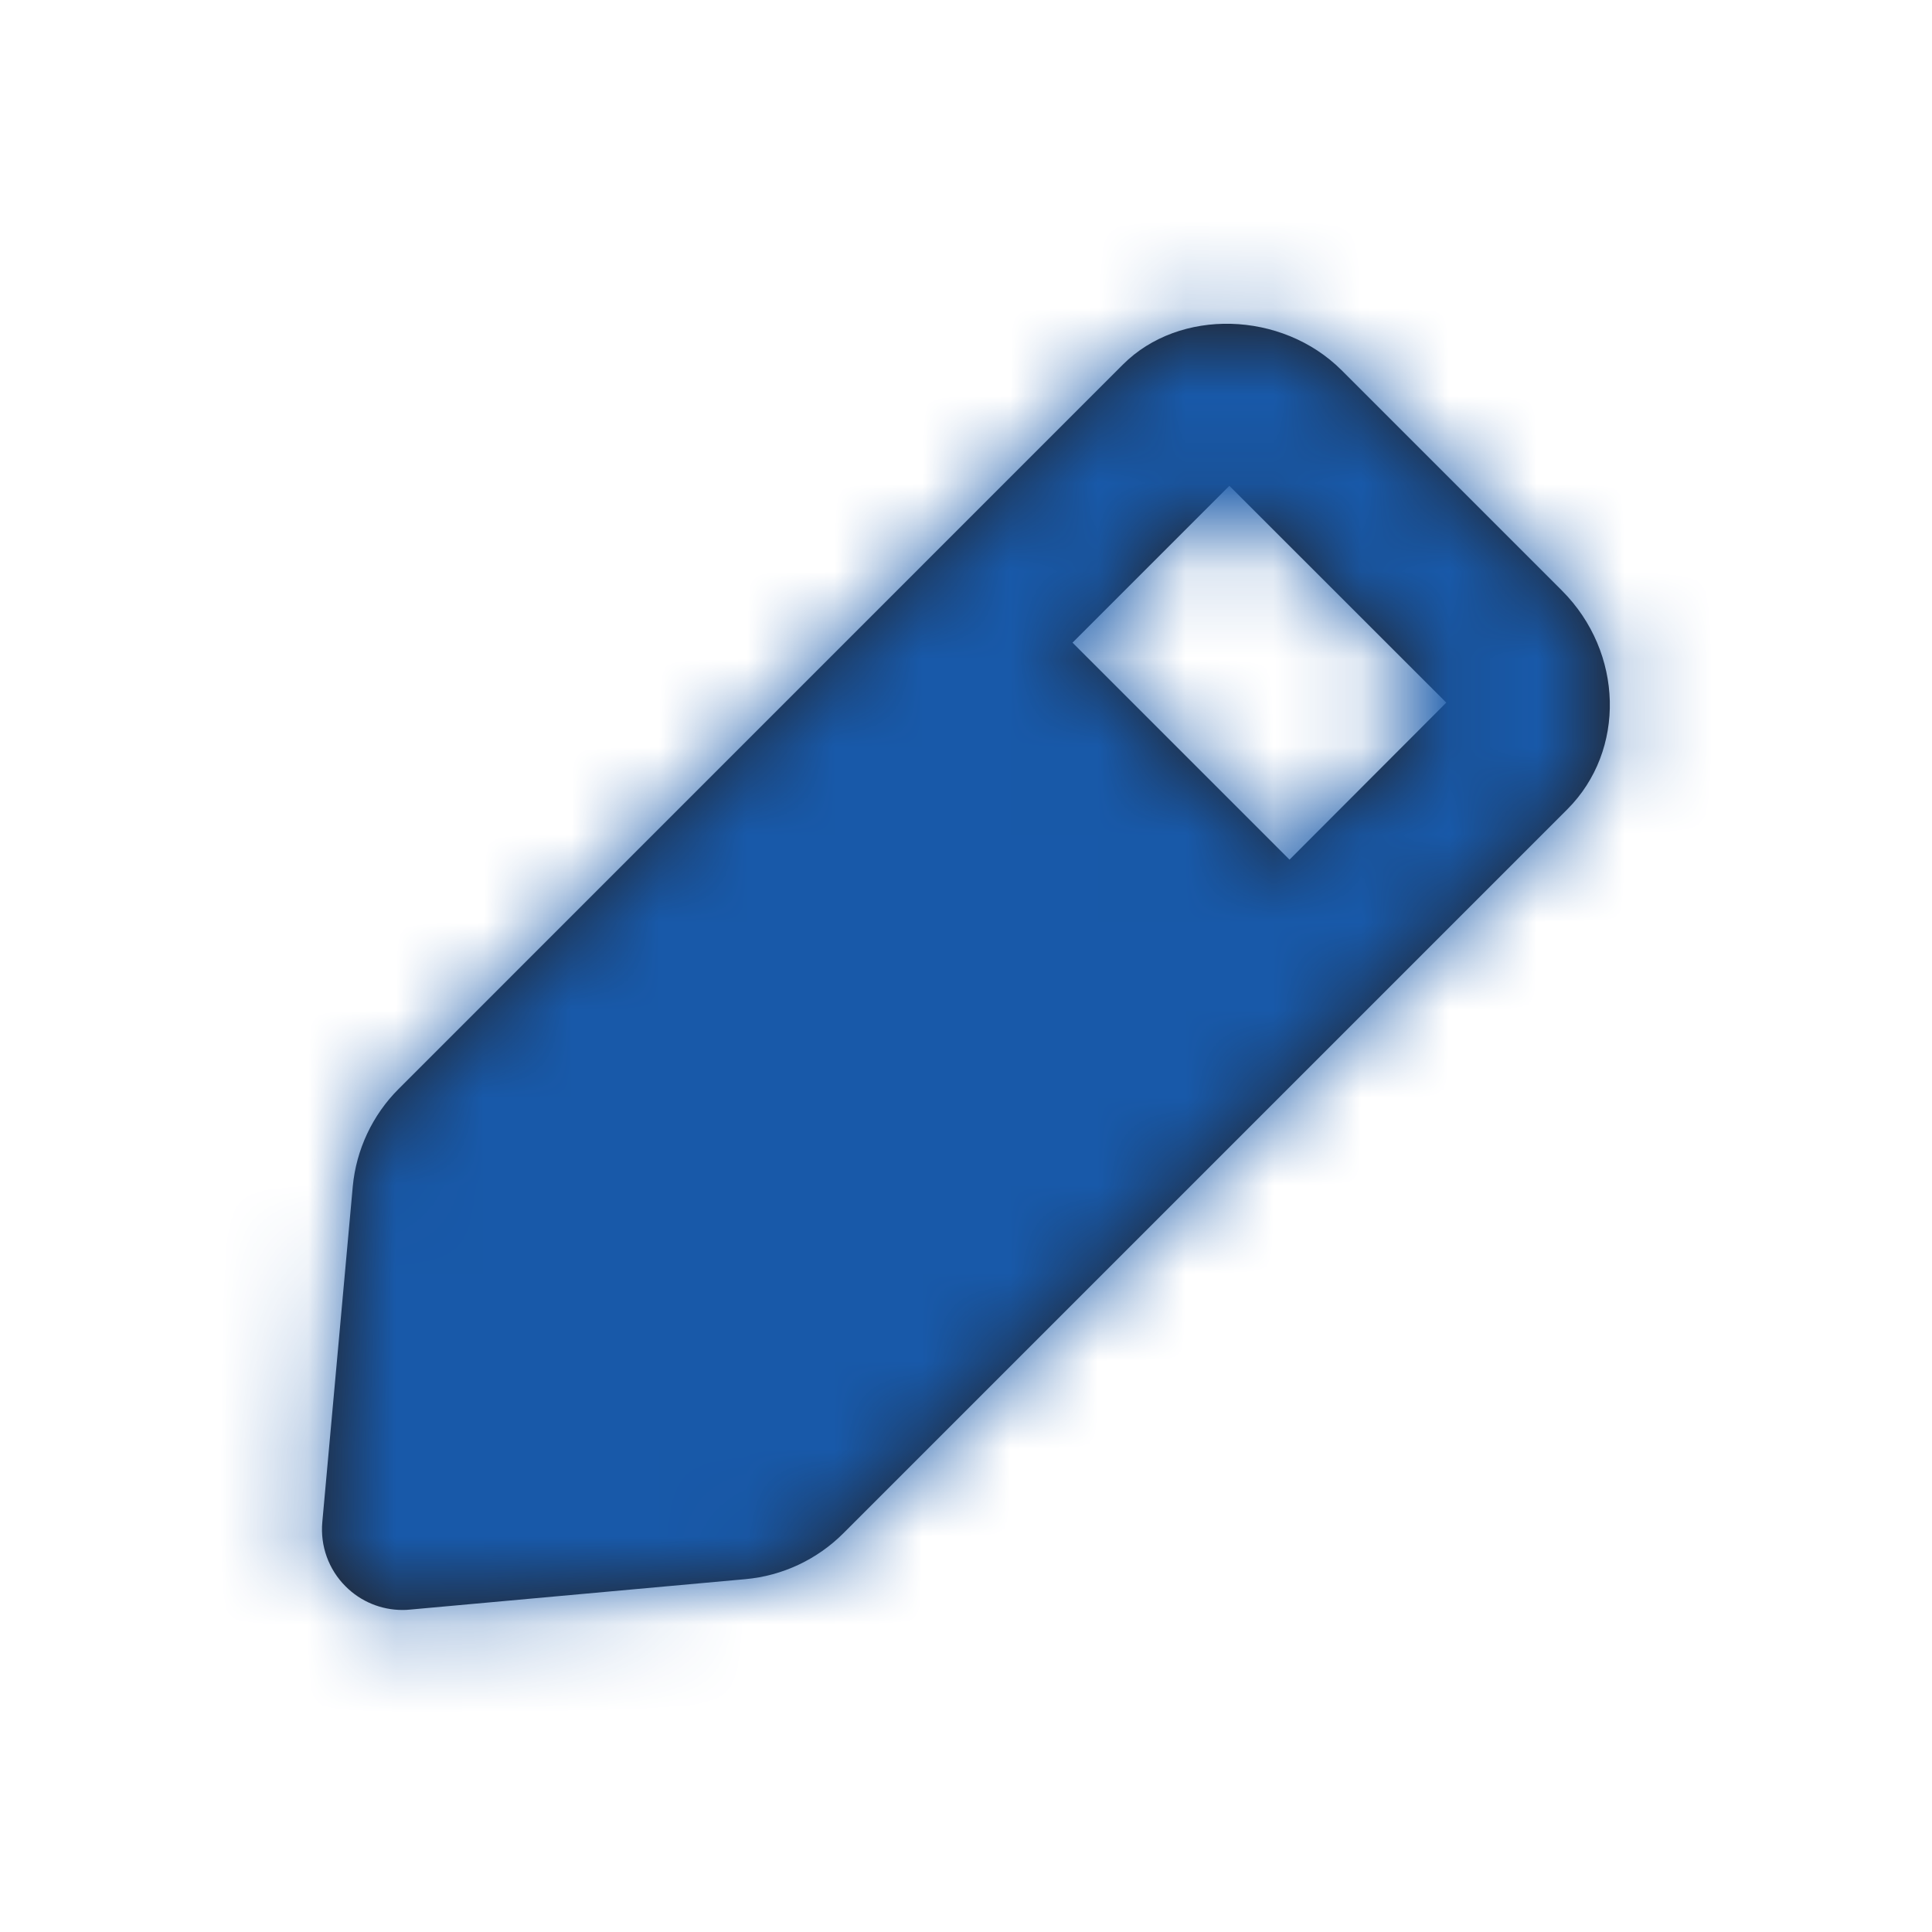 <svg width="22" height="22" viewBox="0 0 22 22" fill="none" xmlns="http://www.w3.org/2000/svg">
<path fill-rule="evenodd" clip-rule="evenodd" d="M14.684 9.789L12.213 7.318L13.999 5.532L16.469 8.001L14.684 9.789ZM17.787 6.726L17.786 6.725L15.276 4.215C14.597 3.538 13.43 3.506 12.786 4.152L4.54 12.399C4.241 12.697 4.056 13.092 4.017 13.511L3.67 17.334C3.646 17.604 3.742 17.872 3.935 18.064C4.108 18.238 4.342 18.333 4.583 18.333C4.611 18.333 4.639 18.332 4.666 18.329L8.489 17.982C8.909 17.944 9.304 17.759 9.602 17.461L17.849 9.214C18.516 8.545 18.488 7.428 17.787 6.726Z" fill="#231F20"/>
<mask id="mask0" mask-type="alpha" maskUnits="userSpaceOnUse" x="3" y="3" width="16" height="16">
<path fill-rule="evenodd" clip-rule="evenodd" d="M14.684 9.789L12.213 7.318L13.999 5.532L16.469 8.001L14.684 9.789ZM17.787 6.726L17.786 6.725L15.276 4.215C14.597 3.538 13.43 3.506 12.786 4.152L4.54 12.399C4.241 12.697 4.056 13.092 4.017 13.511L3.67 17.334C3.646 17.604 3.742 17.872 3.935 18.064C4.108 18.238 4.342 18.333 4.583 18.333C4.611 18.333 4.639 18.332 4.666 18.329L8.489 17.982C8.909 17.944 9.304 17.759 9.602 17.461L17.849 9.214C18.516 8.545 18.488 7.428 17.787 6.726Z" fill="white"/>
</mask>
<g mask="url(#mask0)">
<rect width="22" height="22" fill="#1859A9"/>
</g>
</svg>
